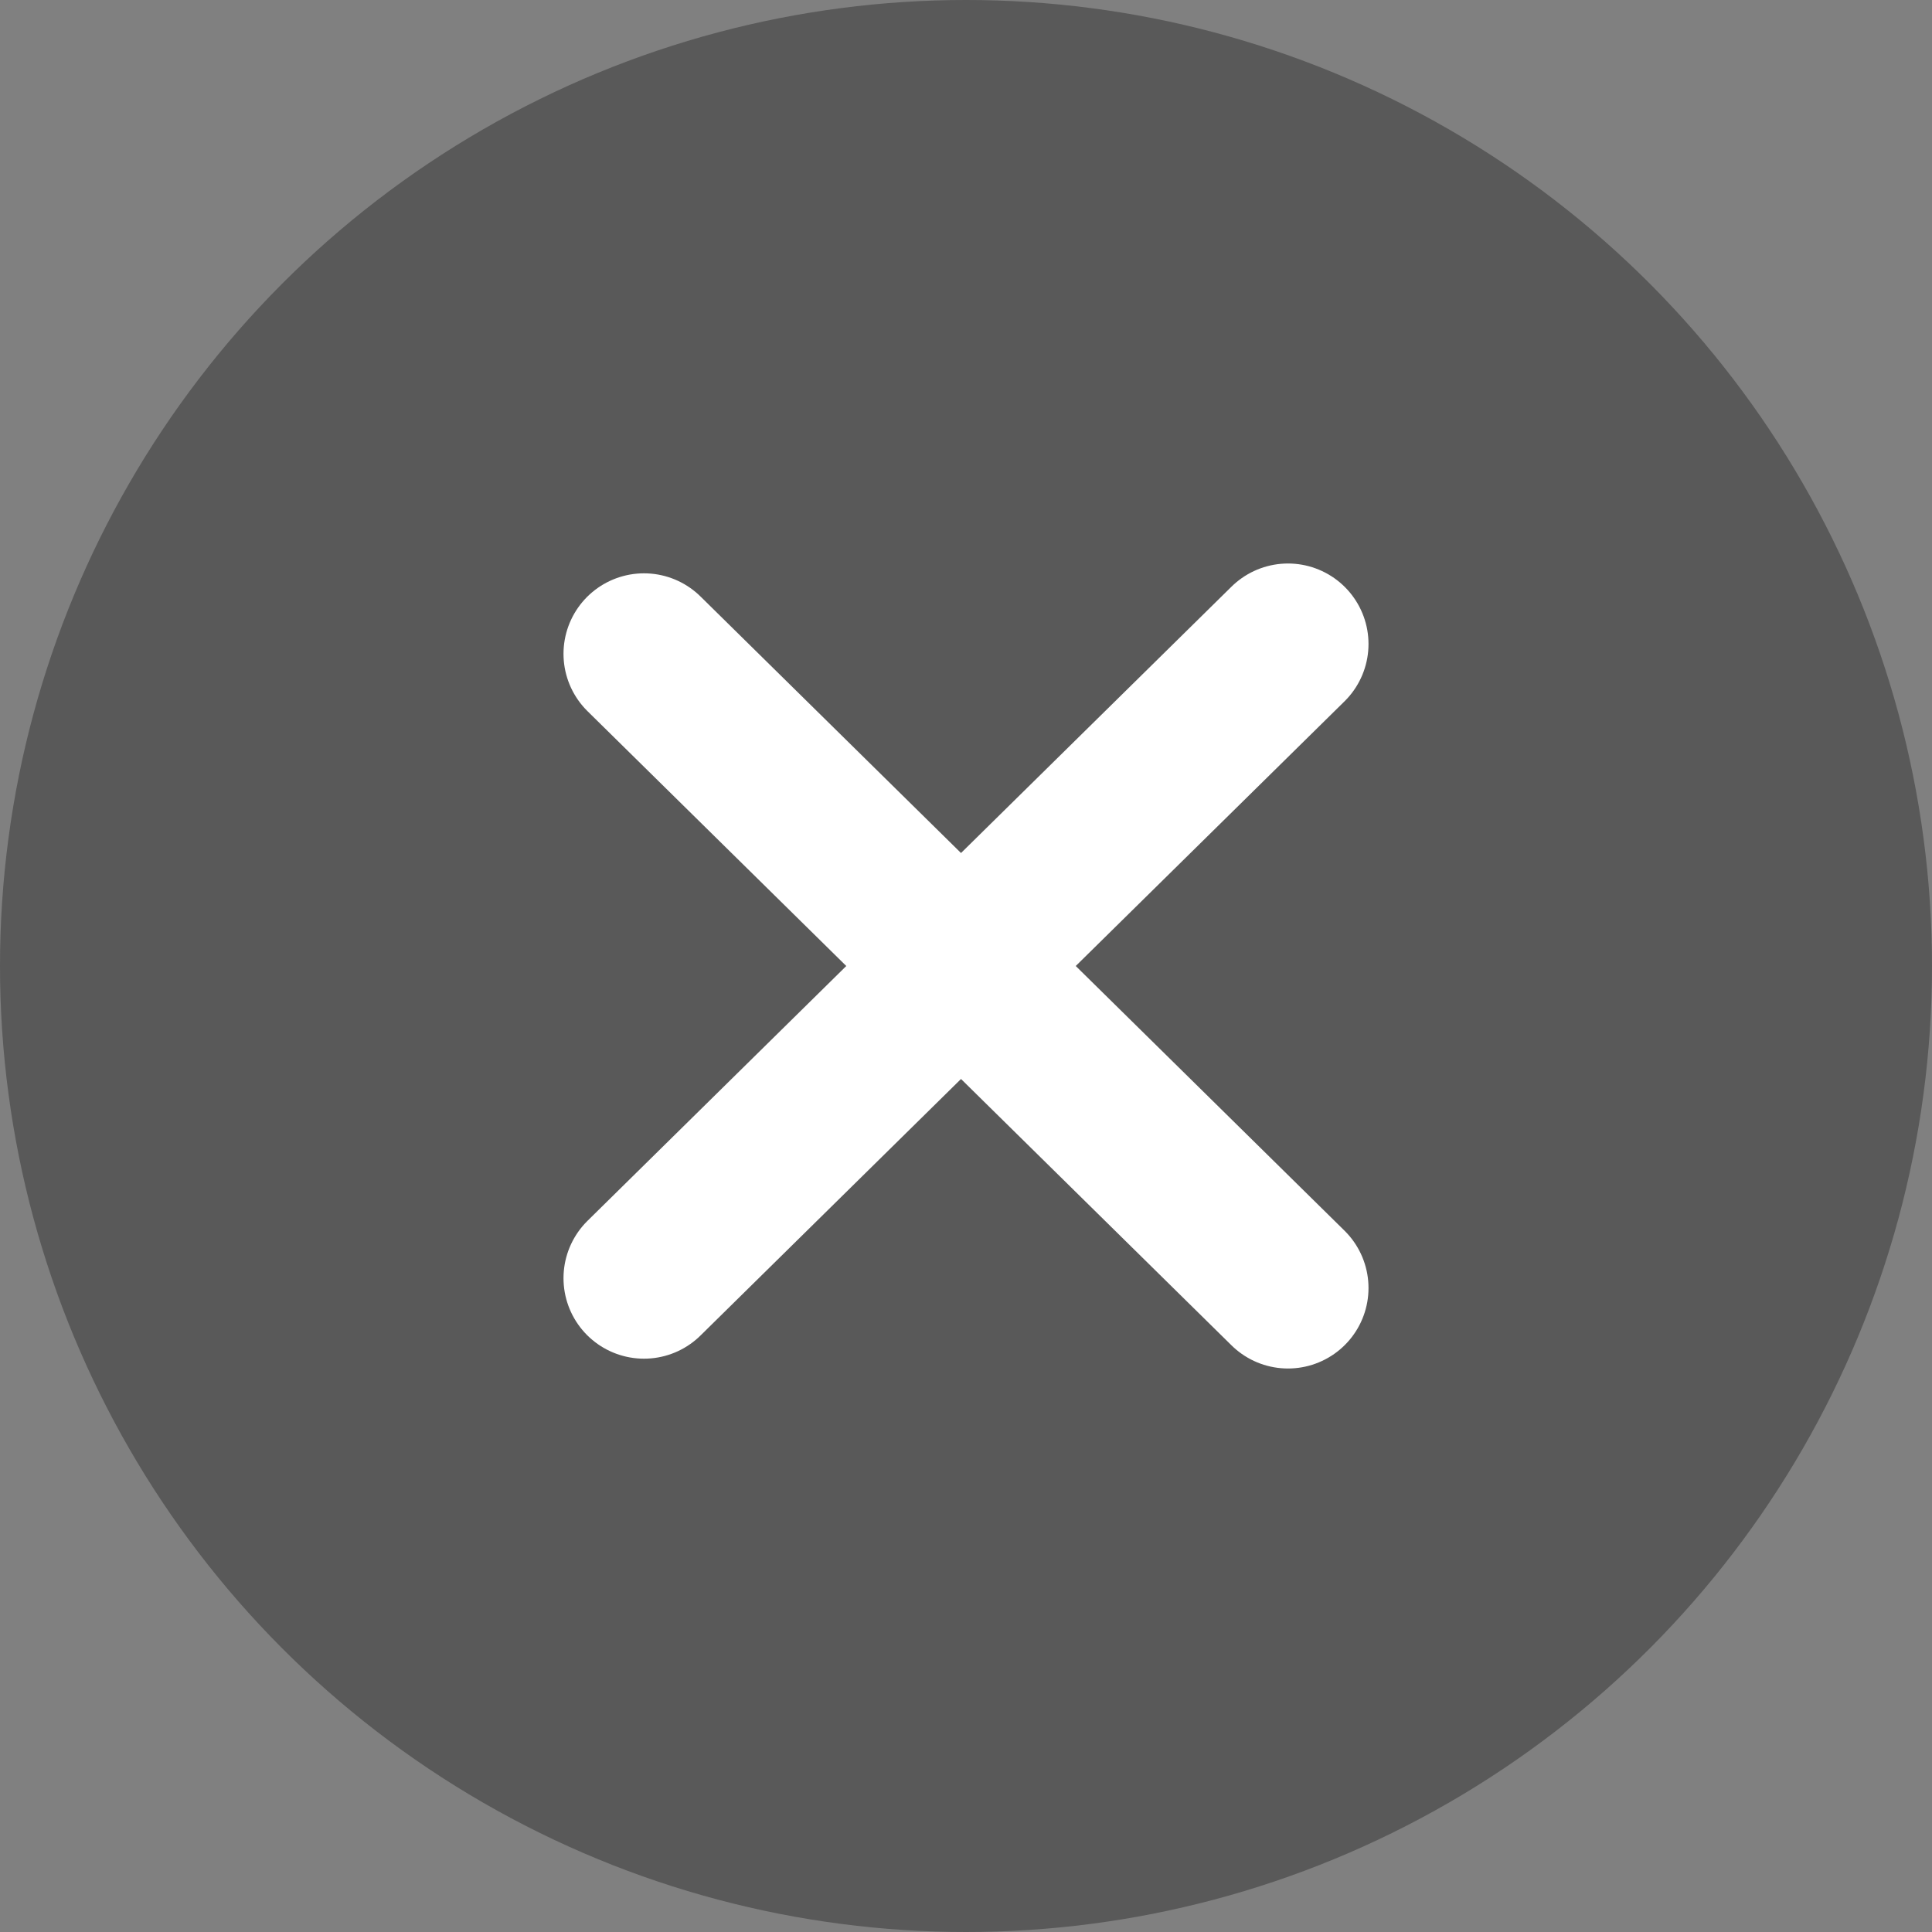 <svg width="12" height="12" viewBox="0 0 12 12" fill="none" xmlns="http://www.w3.org/2000/svg">
<rect x="0" y="0" width="12" height="12" fill="#808080" stroke="none"/>
<circle cx="6" cy="6" r="6" fill="#333333" fill-opacity="0.5"/>
<path d="M4 7.939L8 4M8 8L4 4.061" stroke="white" stroke-linecap="round" stroke-linejoin="round"/>
</svg>
